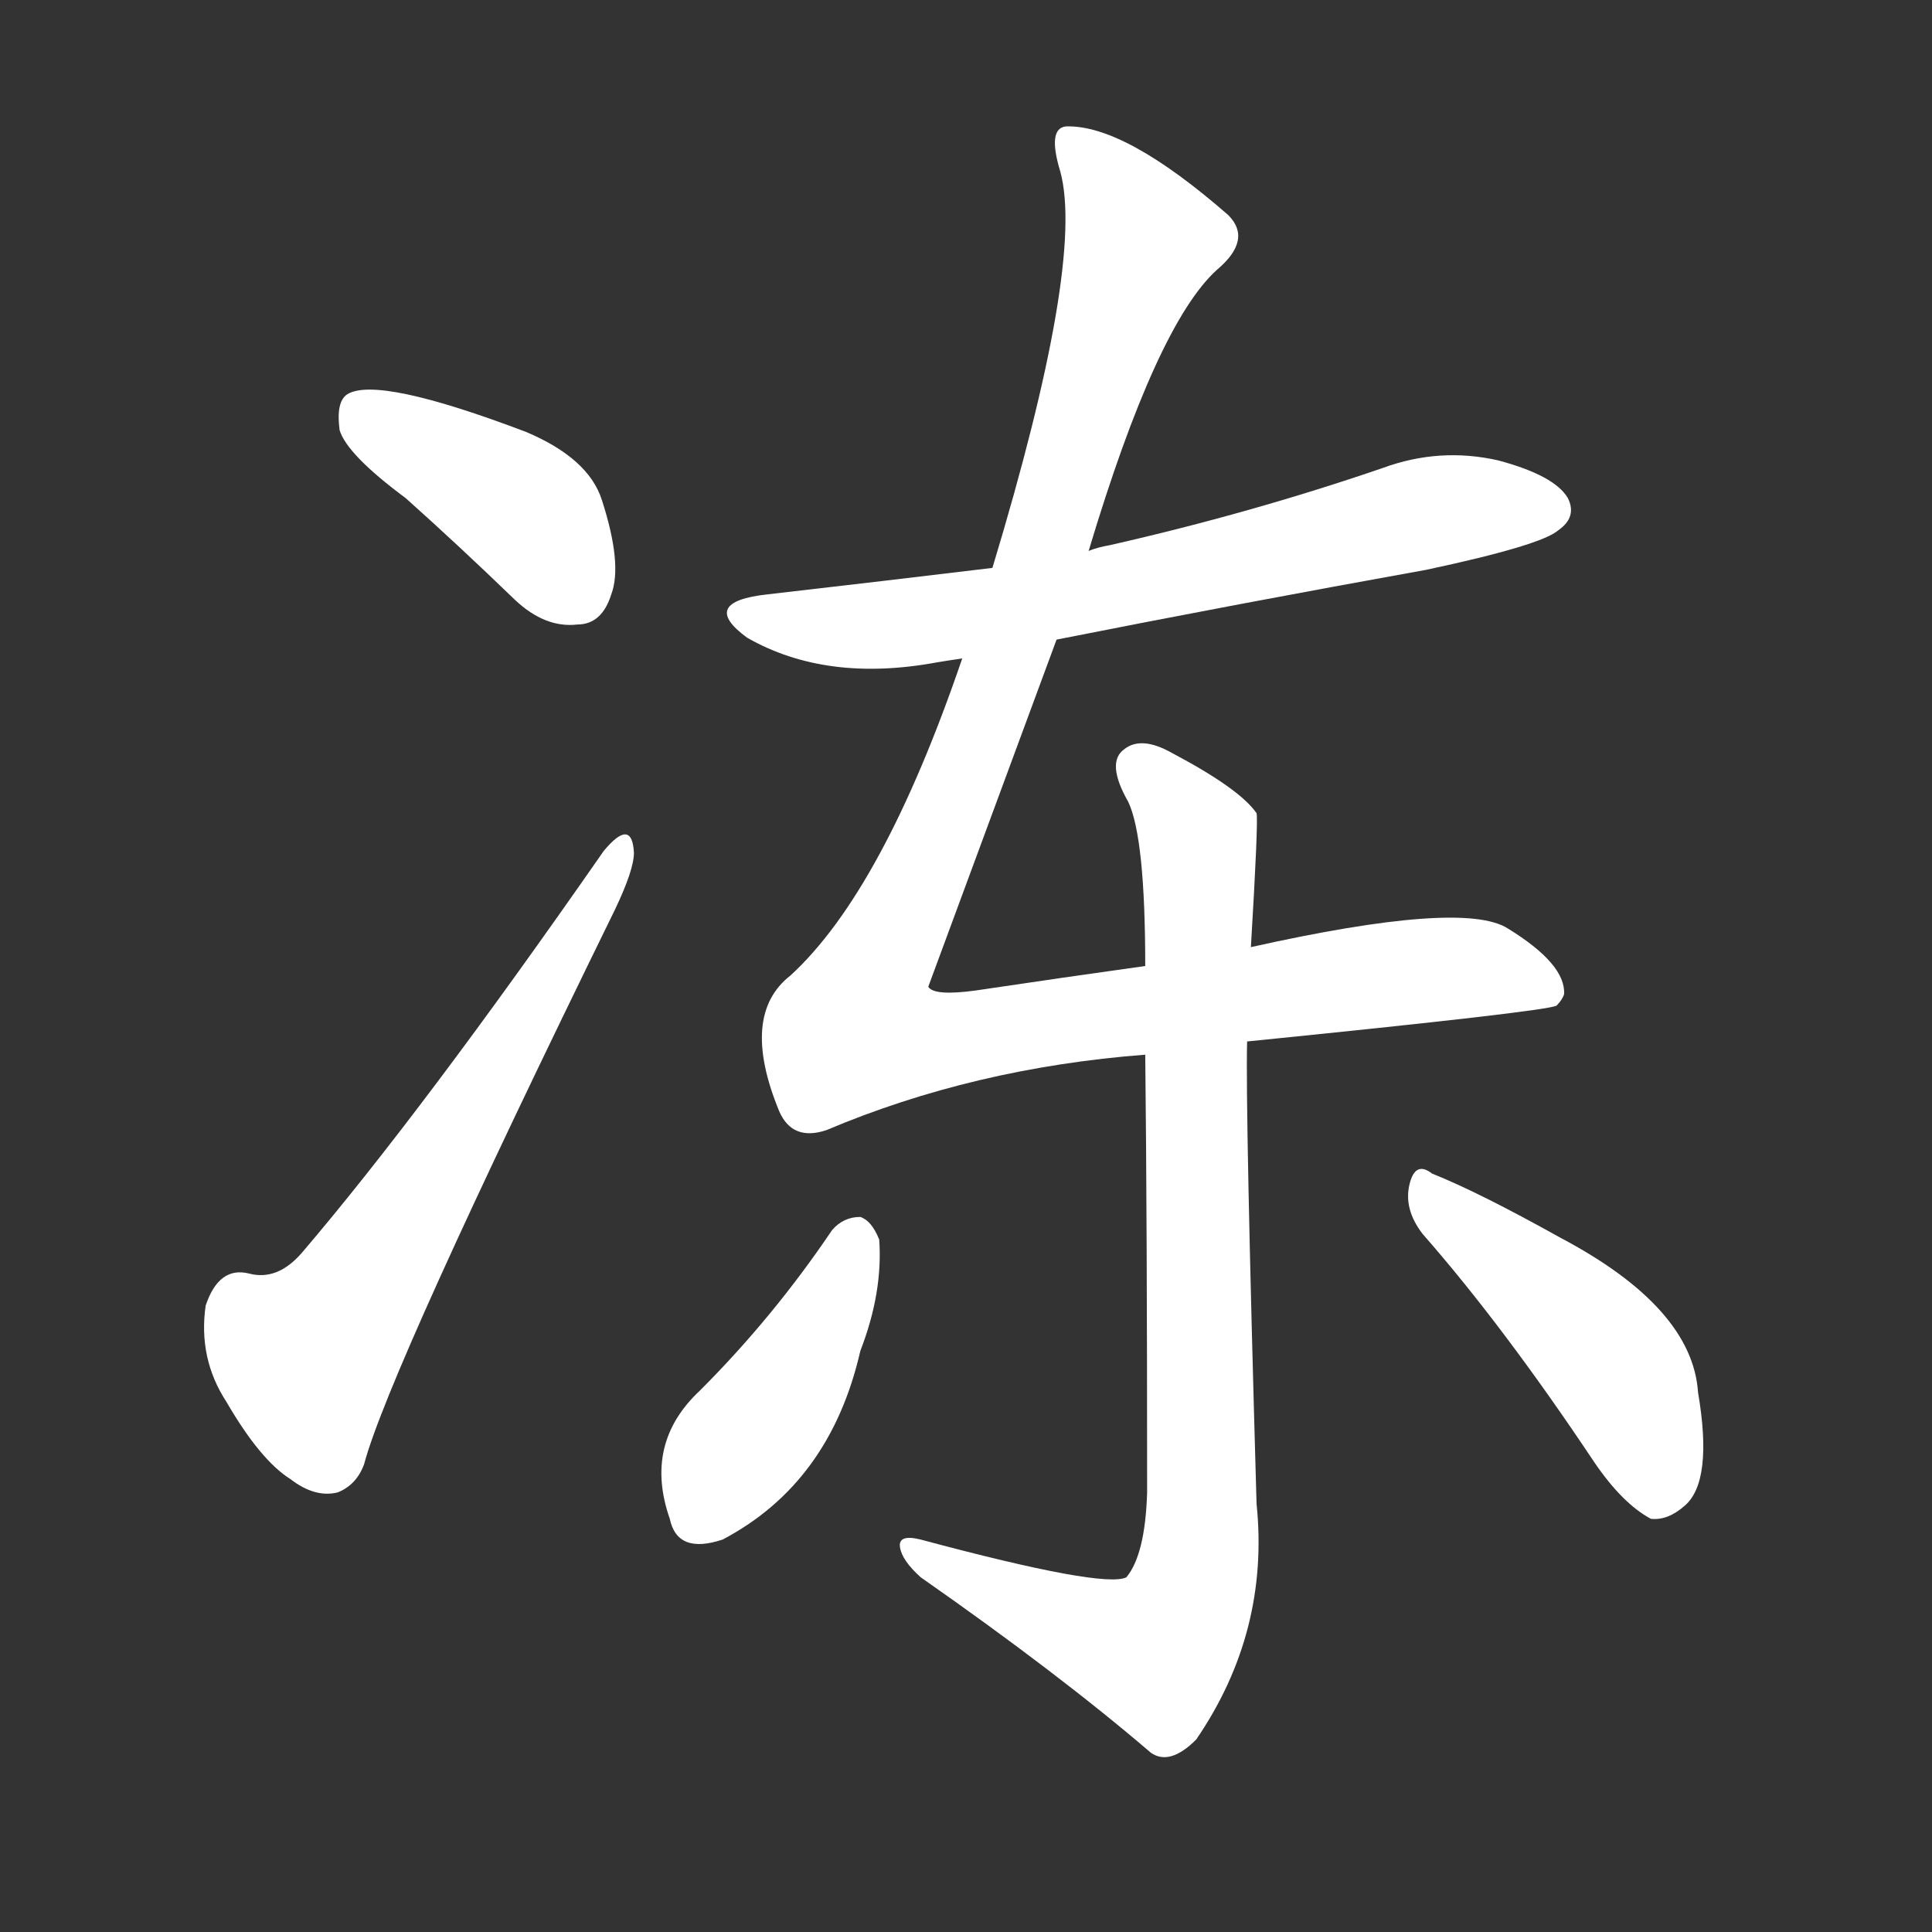 <!-- u51bb_dong4_simp_freeze_cold_congeal_jelly -->
<!-- 51BB -->
<!--  -->
<!--  -->
<svg viewBox="0 0 1024 1024">
  <rect x="0" y="0" width="1024" height="1024" fill="#333333" stroke="none"/>
  <g transform="scale(1, -1) translate(0, -900)">
    <path fill="#FFFFFF" d="M 215 636 Q 243 611 273 582 Q 289 567 306 569 Q 319 569 324 585 Q 330 601 319 635 Q 312 657 279 671 Q 200 701 184 691 Q 178 687 180 672 Q 184 659 215 636 Z"></path>
    <path fill="#FFFFFF" d="M 320 449 Q 224 311 160 236 Q 147 221 132 225 Q 116 229 109 208 Q 105 180 120 157 Q 138 126 154 116 Q 167 106 179 109 Q 189 113 193 124 Q 206 173 326 418 Q 336 439 336 448 Q 335 467 320 449 Z"></path>
    <path fill="#FFFFFF" d="M 560 561 Q 656 580 756 598 Q 817 611 826 619 Q 836 626 831 636 Q 824 648 794 656 Q 763 663 733 652 Q 663 628 588 611 Q 582 610 577 608 L 526 599 Q 468 592 407 585 Q 370 581 396 562 Q 438 538 497 549 Q 503 550 510 551 L 560 561 Z"></path>
    <path fill="#FFFFFF" d="M 661 348 Q 820 364 825 367 Q 828 370 829 373 Q 830 389 799 408 Q 775 423 663 398 L 607 388 Q 564 382 517 375 Q 495 372 492 377 L 560 561 L 577 608 Q 613 728 645 757 Q 664 773 651 786 Q 596 834 565 833 Q 555 832 562 809 Q 575 761 526 599 L 510 551 Q 468 428 419 383 Q 392 362 413 311 Q 420 295 438 301 Q 516 334 607 341 L 661 348 Z"></path>
    <path fill="#FFFFFF" d="M 663 398 Q 667 465 666 469 Q 657 482 621 501 Q 605 510 596 503 Q 586 496 598 475 Q 607 456 607 388 L 607 341 Q 608 253 608 109 Q 607 76 597 64 Q 585 58 488 84 Q 476 87 477 80 Q 478 73 488 64 Q 561 13 610 -29 Q 620 -36 634 -22 Q 673 35 666 103 Q 660 313 661 348 L 663 398 Z"></path>
    <path fill="#FFFFFF" d="M 441 248 Q 410 202 371 163 Q 341 135 355 95 Q 359 76 383 84 Q 440 114 456 184 Q 468 215 466 243 Q 462 253 456 255 Q 447 255 441 248 Z"></path>
    <path fill="#FFFFFF" d="M 754 246 Q 797 197 845 125 Q 860 103 875 95 Q 884 94 893 102 Q 908 115 900 162 Q 897 207 827 244 Q 784 268 759 278 Q 750 285 747 272 Q 744 259 754 246 Z"></path>
  </g>
</svg>
